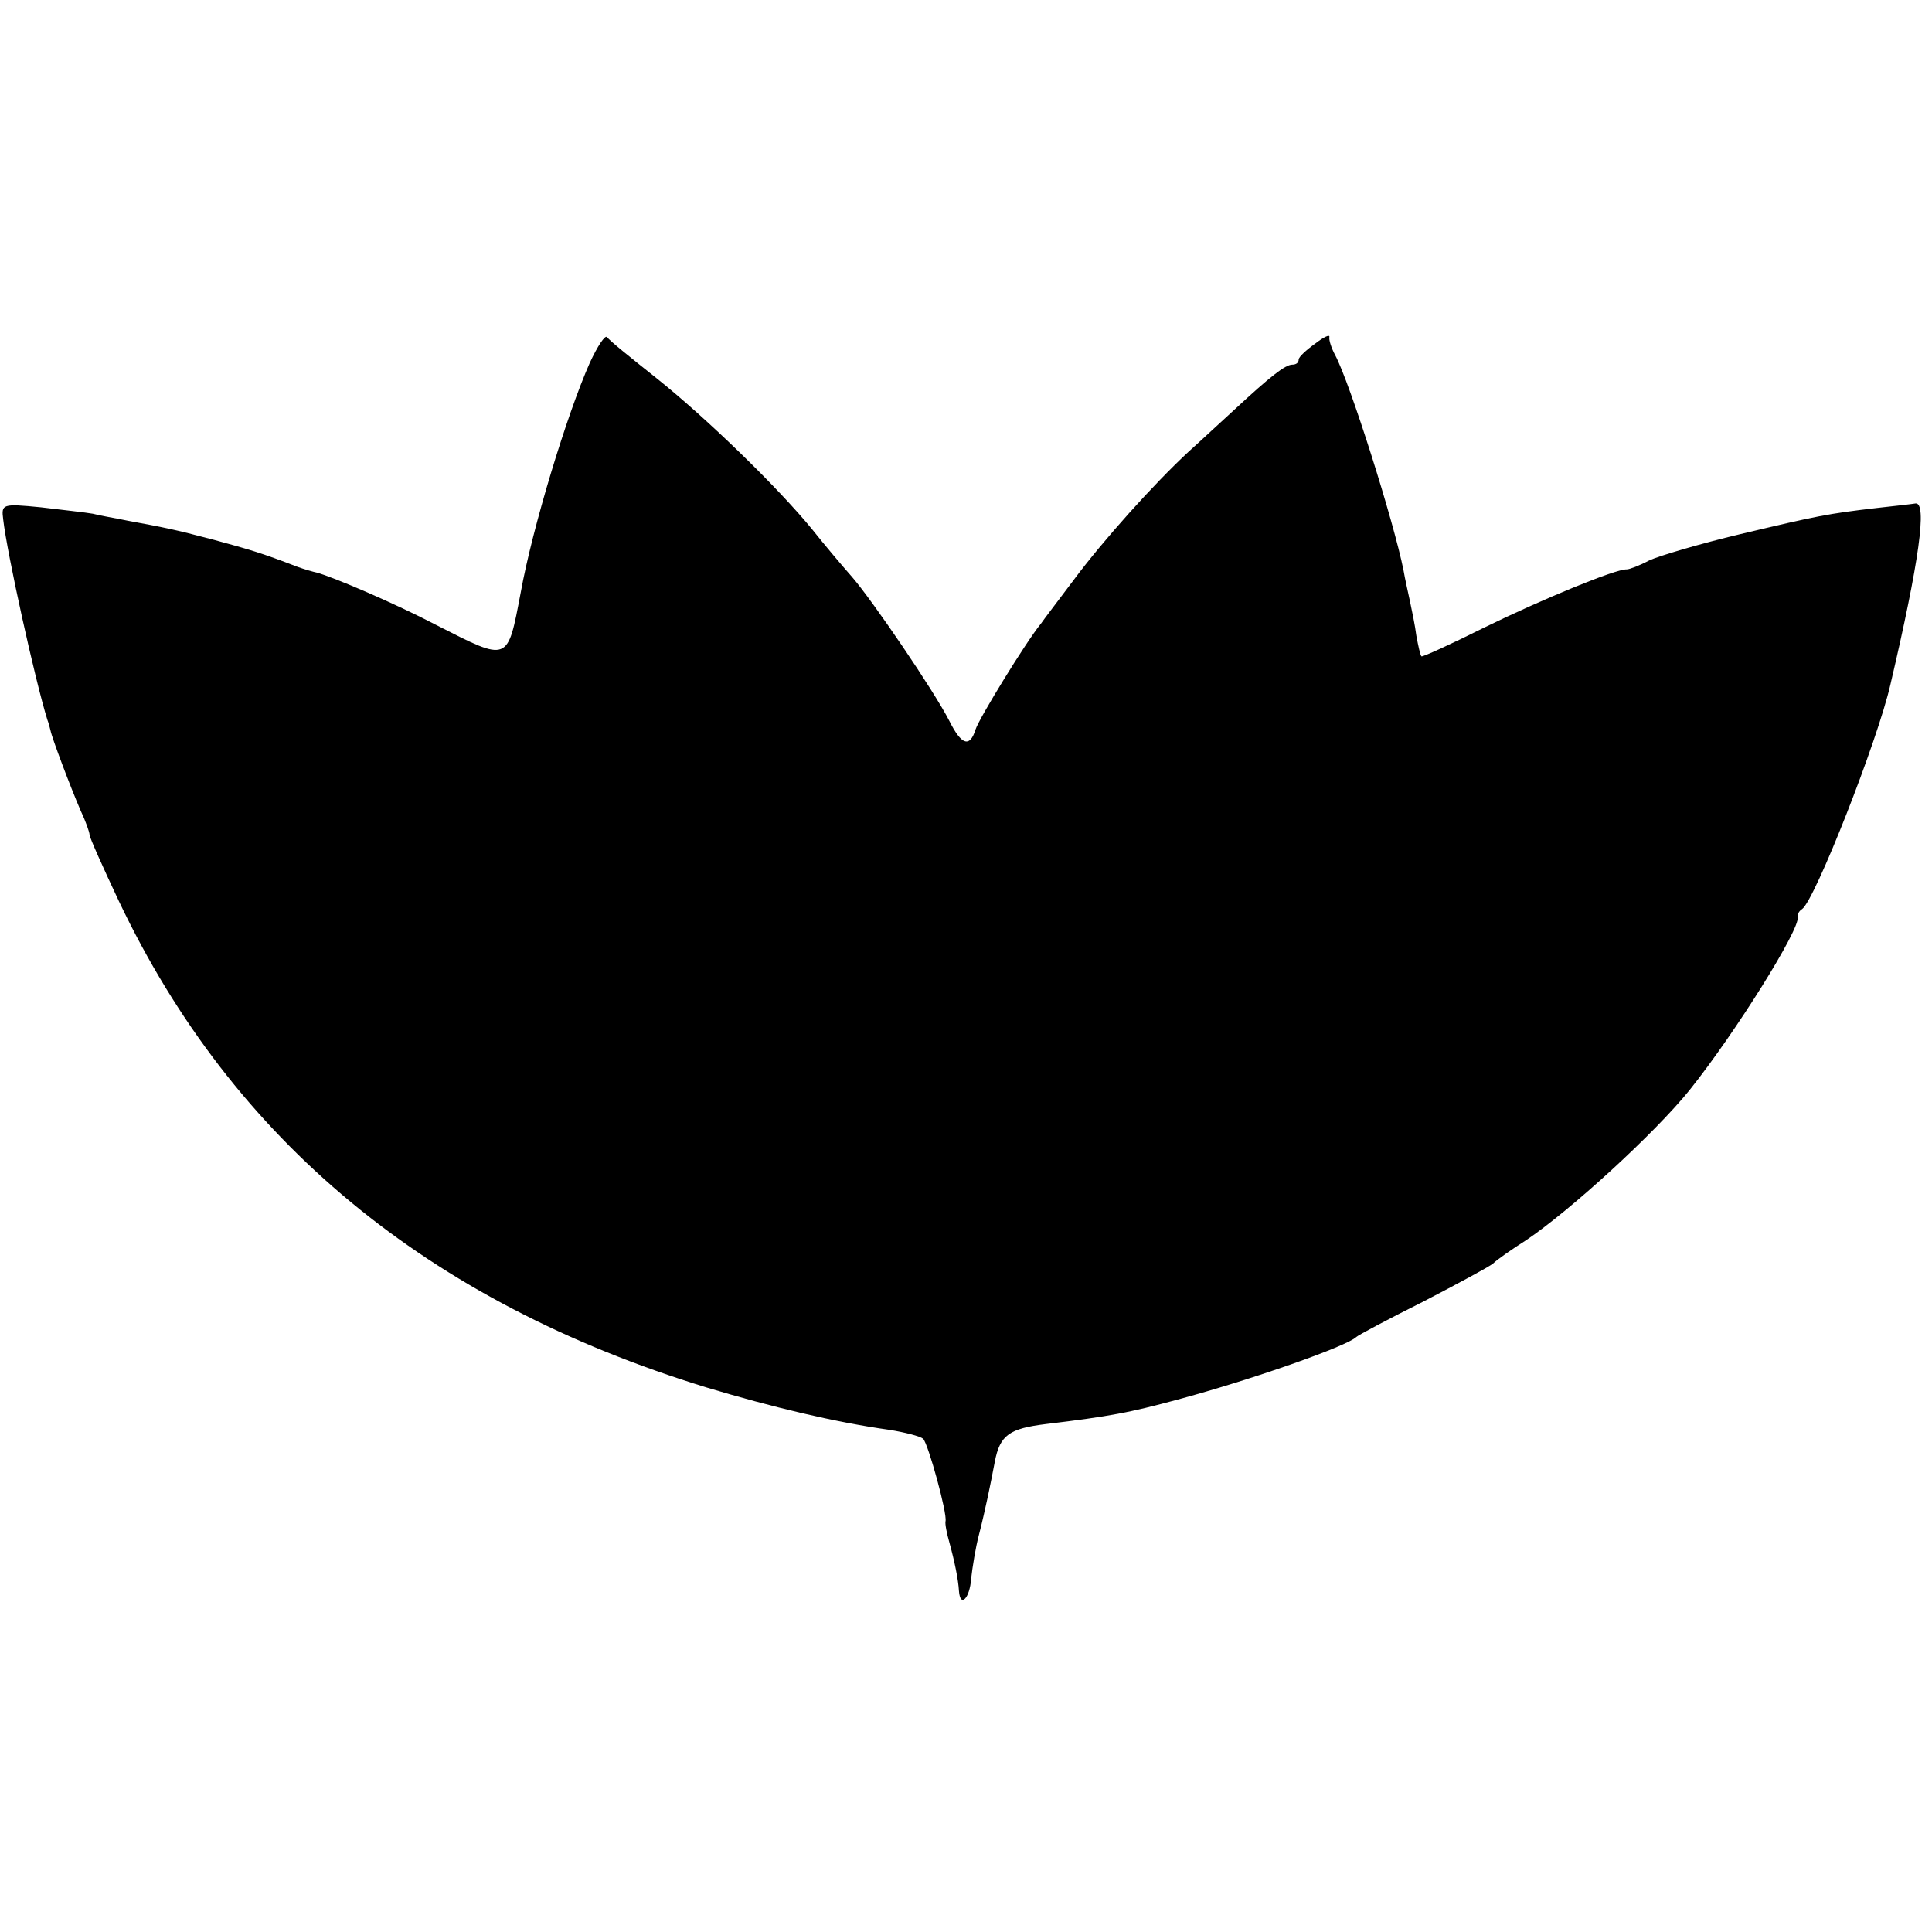 <?xml version="1.0" standalone="no"?>
<!DOCTYPE svg PUBLIC "-//W3C//DTD SVG 20010904//EN"
 "http://www.w3.org/TR/2001/REC-SVG-20010904/DTD/svg10.dtd">
<svg version="1.0" xmlns="http://www.w3.org/2000/svg"
 width="302pt" height="302pt" viewBox="0 0 302 302"
 preserveAspectRatio="xMidYMid meet">
<g transform="translate(0,302) scale(0.1,-0.1)"
fill="#000000" stroke="none">
<path d="M922 2453 c-36 -81 -90 -259 -108 -359 -21 -110 -18 -109 -132 -51
-65 34 -161 75 -187 82 -5 1 -19 5 -30 9 -57 22 -75 27 -130 42 -64 17 -81 20
-135 30 -19 4 -44 8 -55 11 -11 2 -48 6 -81 10 -61 6 -62 5 -59 -19 6 -53 50
-252 69 -313 2 -5 4 -13 5 -17 2 -11 31 -88 47 -125 8 -17 14 -34 14 -38 0 -4
21 -51 46 -104 178 -374 482 -626 919 -760 100 -30 199 -54 285 -66 25 -4 48
-10 53 -14 8 -8 38 -117 35 -129 -1 -4 2 -19 6 -33 8 -29 14 -58 15 -76 2 -27
17 -11 19 19 2 18 7 49 12 68 5 19 11 46 14 60 3 14 8 39 11 55 8 42 23 52 80
59 100 12 131 18 205 38 119 32 266 84 280 98 3 3 50 28 104 55 54 28 104 55
110 60 6 6 29 22 51 36 70 47 202 168 256 235 72 90 173 252 169 270 -1 4 2
10 7 13 20 14 118 263 138 351 45 192 58 286 39 283 -6 -1 -33 -4 -60 -7 -77
-9 -92 -12 -214 -41 -63 -15 -127 -34 -142 -41 -15 -8 -31 -14 -35 -14 -17 1
-133 -47 -223 -91 -52 -26 -96 -46 -98 -45 -2 2 -5 16 -8 32 -2 16 -7 40 -10
54 -3 14 -8 36 -10 48 -15 76 -84 294 -107 337 -6 11 -10 24 -9 28 1 5 -9 0
-22 -10 -14 -10 -26 -21 -26 -25 0 -5 -4 -8 -10 -8 -11 0 -35 -19 -90 -70 -21
-19 -53 -49 -72 -66 -54 -50 -134 -139 -180 -201 -24 -32 -47 -62 -51 -68 -23
-28 -96 -147 -102 -165 -9 -29 -22 -25 -41 13 -24 47 -120 188 -152 225 -15
17 -43 50 -62 74 -53 65 -165 174 -244 237 -39 31 -74 59 -77 64 -3 4 -15 -14
-27 -40z"/>
</g>
</svg>
